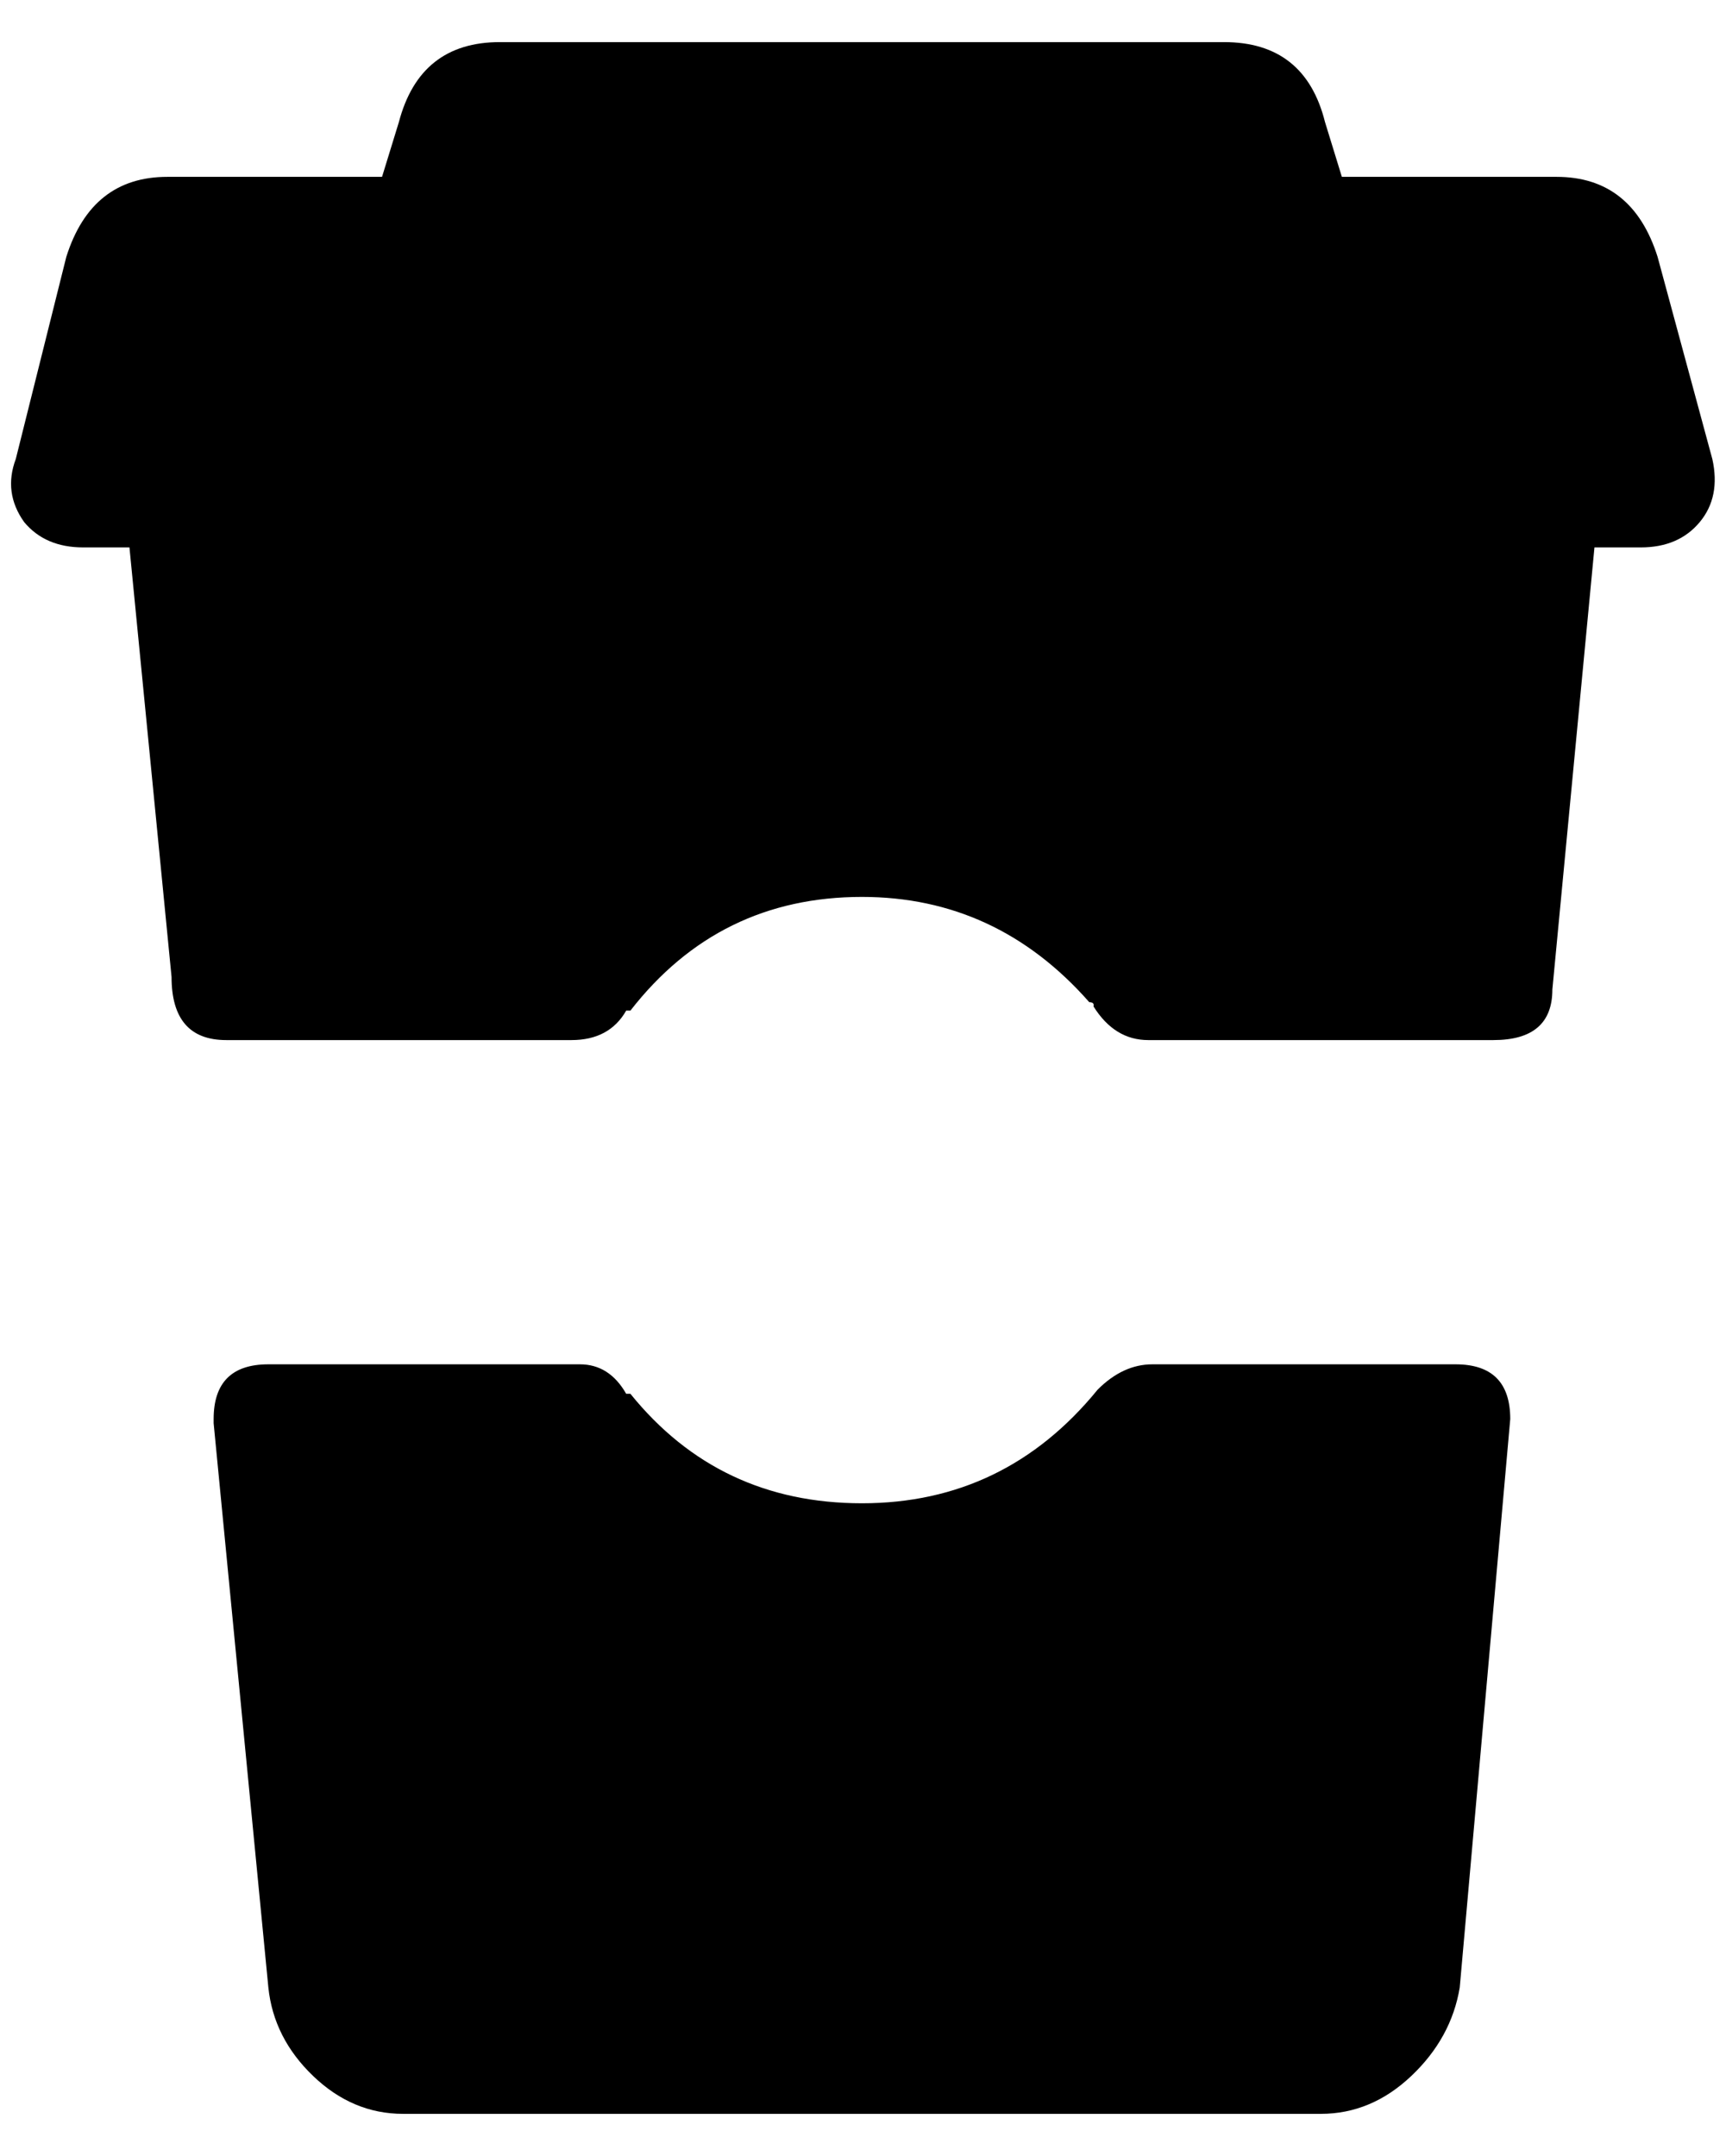<?xml version="1.0" standalone="no"?>
<!DOCTYPE svg PUBLIC "-//W3C//DTD SVG 1.1//EN" "http://www.w3.org/Graphics/SVG/1.1/DTD/svg11.dtd" >
<svg xmlns="http://www.w3.org/2000/svg" xmlns:xlink="http://www.w3.org/1999/xlink" version="1.1" viewBox="-11 0 1640 2048">
   <path fill="currentColor"
d="M1616 436l-52 -192q-24 -76 -96 -76h-204l-16 -52q-19 -76 -96 -76h-688q-76 0 -96 76l-16 52h-204q-72 0 -96 76l-48 192q-12 32 8 60q20 24 56 24h44l40 408q0 60 52 60h328q36 0 52 -28h4q84 -108 220 -108q128 0 216 100q5 0 4 4q20 32 52 32h328q56 0 56 -48
l40 -420h44q36 0 56 -24t12 -60zM1372 1296h-288q-28 0 -52 24q-88 108 -224 108t-220 -104h-4q-16 -28 -44 -28h-296q-52 0 -52 52v4l52 536q5 48 42.5 84t85.5 36h872q48 0 86 -36t46 -84l48 -540q0 -52 -52 -52z" />
</svg>
